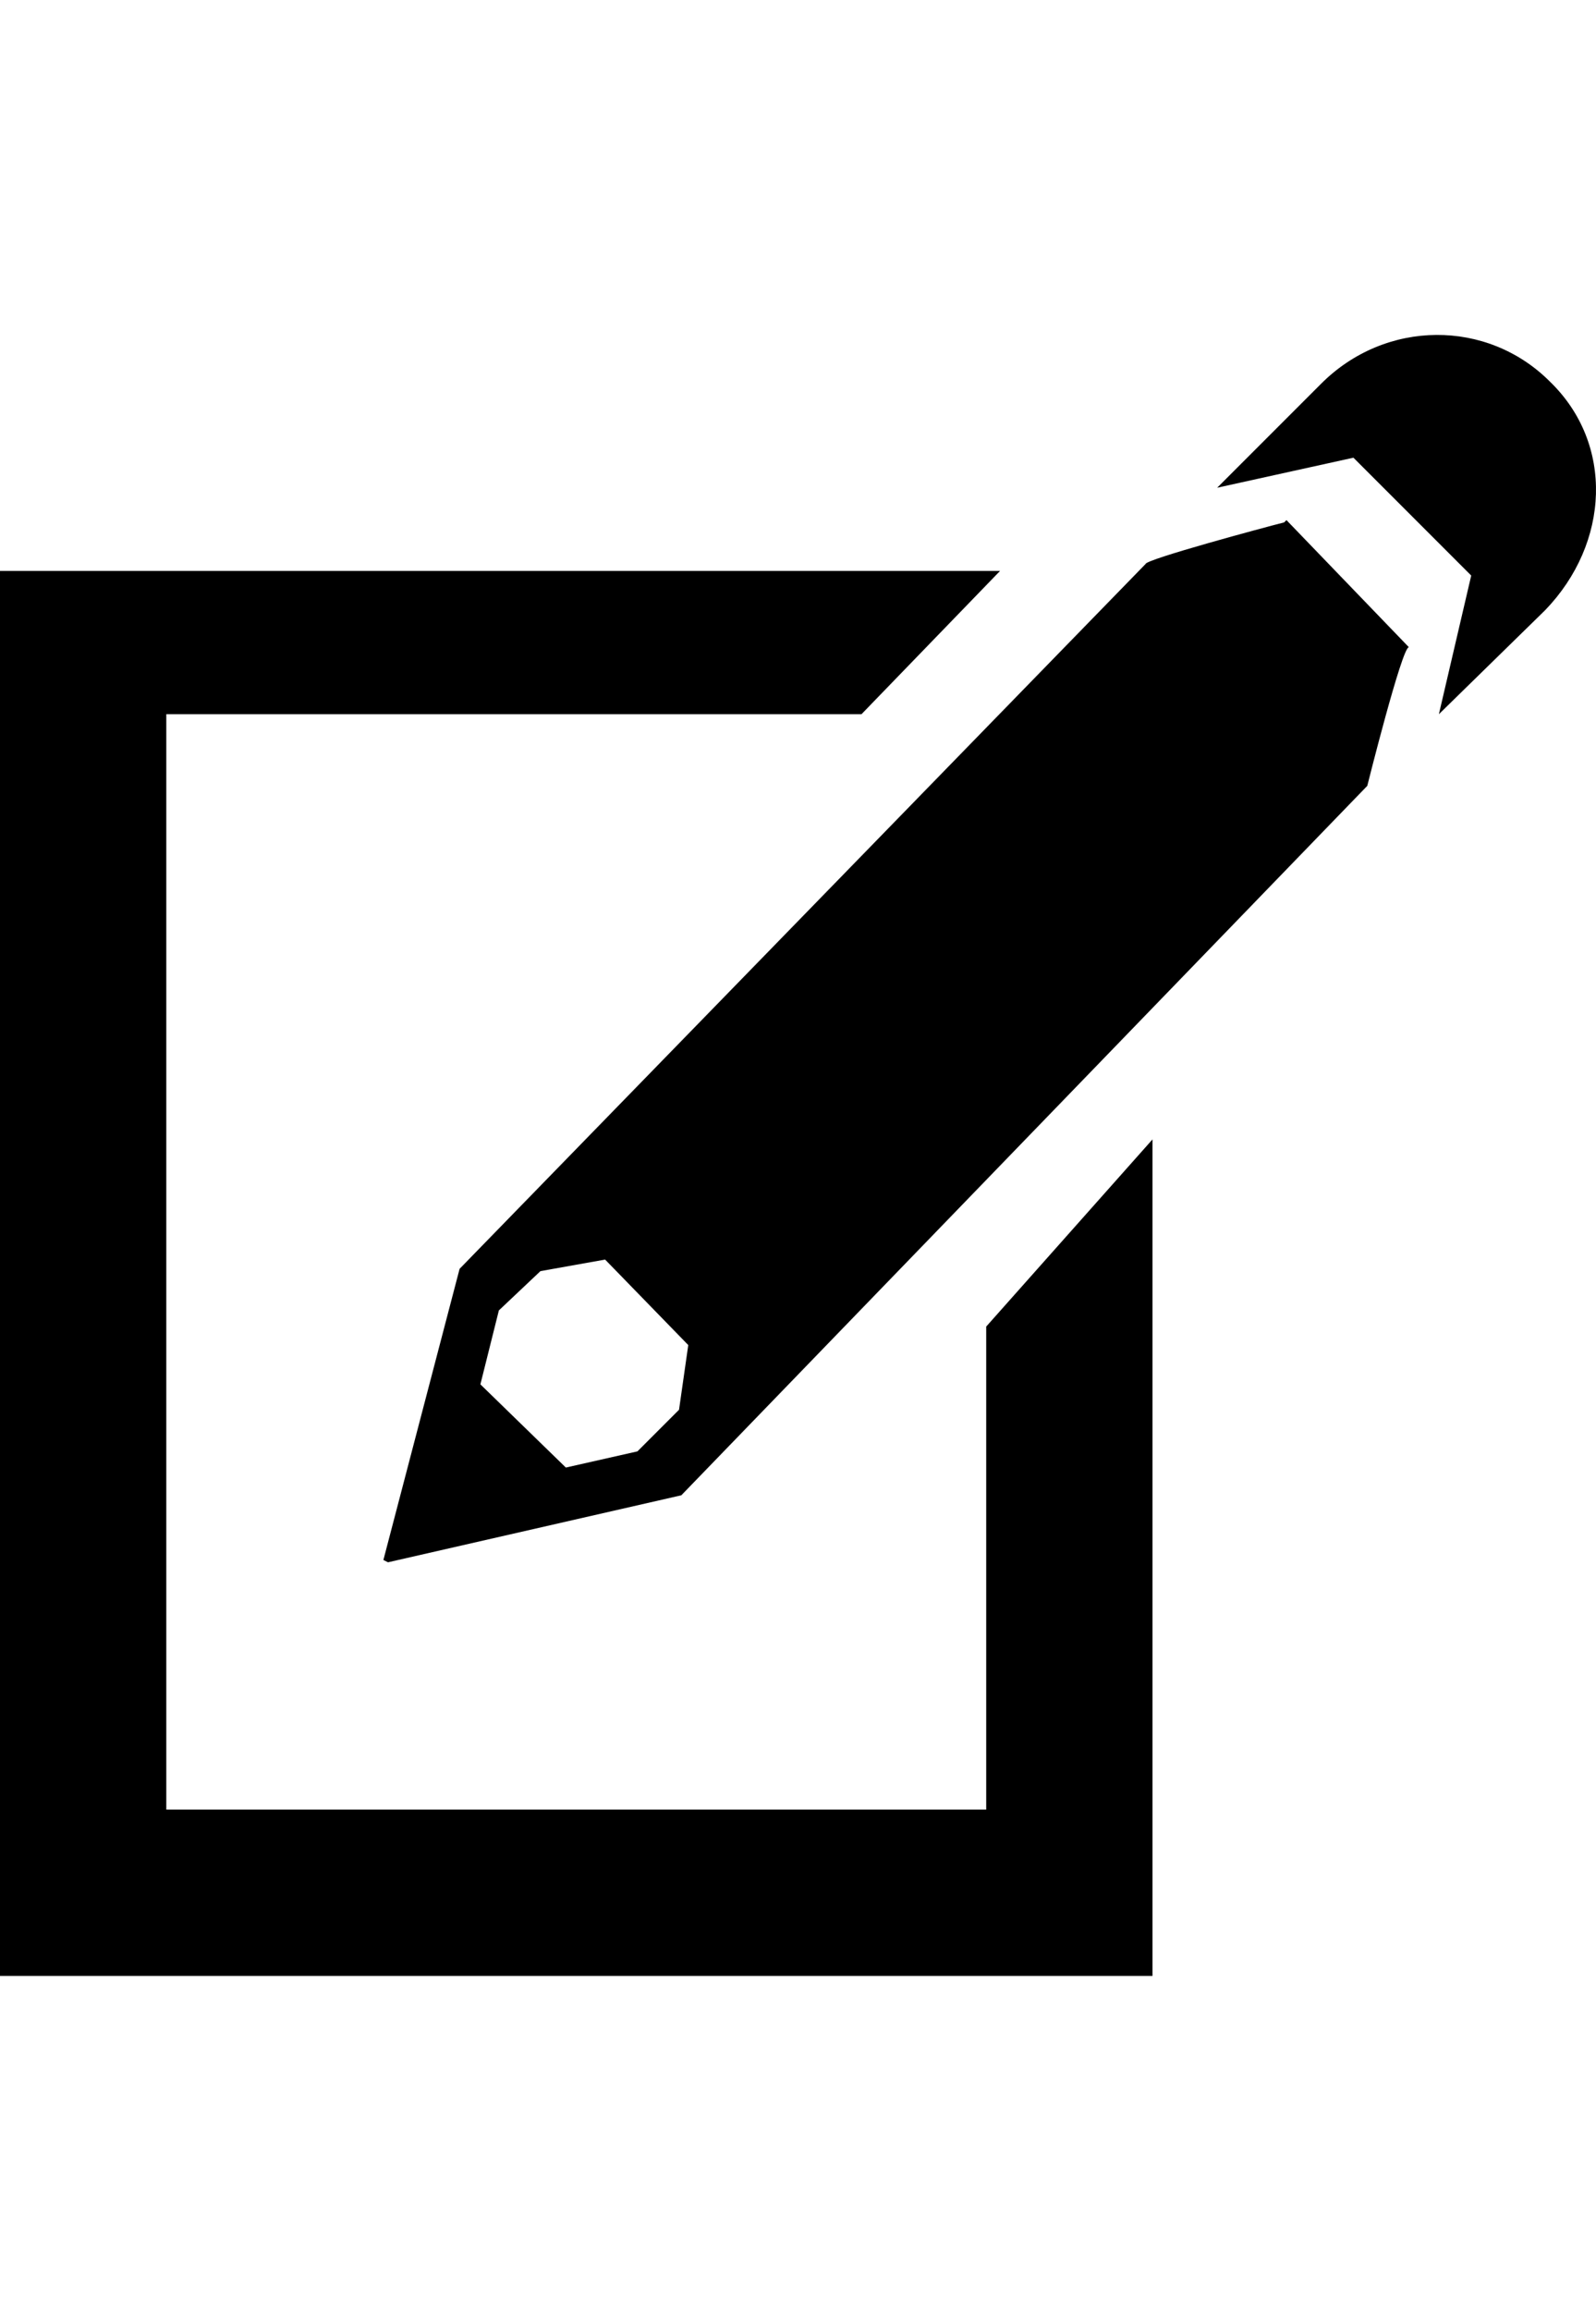 <svg height="1000px" width="691.027px" xmlns="http://www.w3.org/2000/svg">
  <g>
    <path d="M72 309.063c0 0 0 474 0 474c0 0 355 0 355 0c0 0 0 -209 0 -209c0 0 72 -81 72 -81c0 0 0 362 0 362c0 0 -499 0 -499 0c0 0 0 -608 0 -608c0 0 433 0 433 0c0 0 -60 62 -60 62c0 0 -301 0 -301 0c0 0 0 0 0 0m599 -144c28 27 26 70 -2 99c0 0 -46 45 -46 45c0 0 14 -60 14 -60c0 0 -51 -51 -51 -51c0 0 -59 13 -59 13c0 0 45 -45 45 -45c28 -28 72 -28 99 -1c0 0 0 0 0 0m-175 79c0 -2 52 -16 60 -18c0 0 1 -1 1 -1c0 0 53 55 53 55c-3 0 -18 60 -18 60c0 0 -297 307 -297 307c0 0 -127 29 -127 29c0 0 -2 -1 -2 -1c0 0 33 -126 33 -126c0 0 297 -305 297 -305m-198 338c0 0 -36 -37 -36 -37c0 0 -28 5 -28 5c0 0 -18 17 -18 17c0 0 -8 32 -8 32c0 0 37 36 37 36c0 0 31 -7 31 -7c0 0 18 -18 18 -18c0 0 4 -28 4 -28" />
  </g>
</svg>